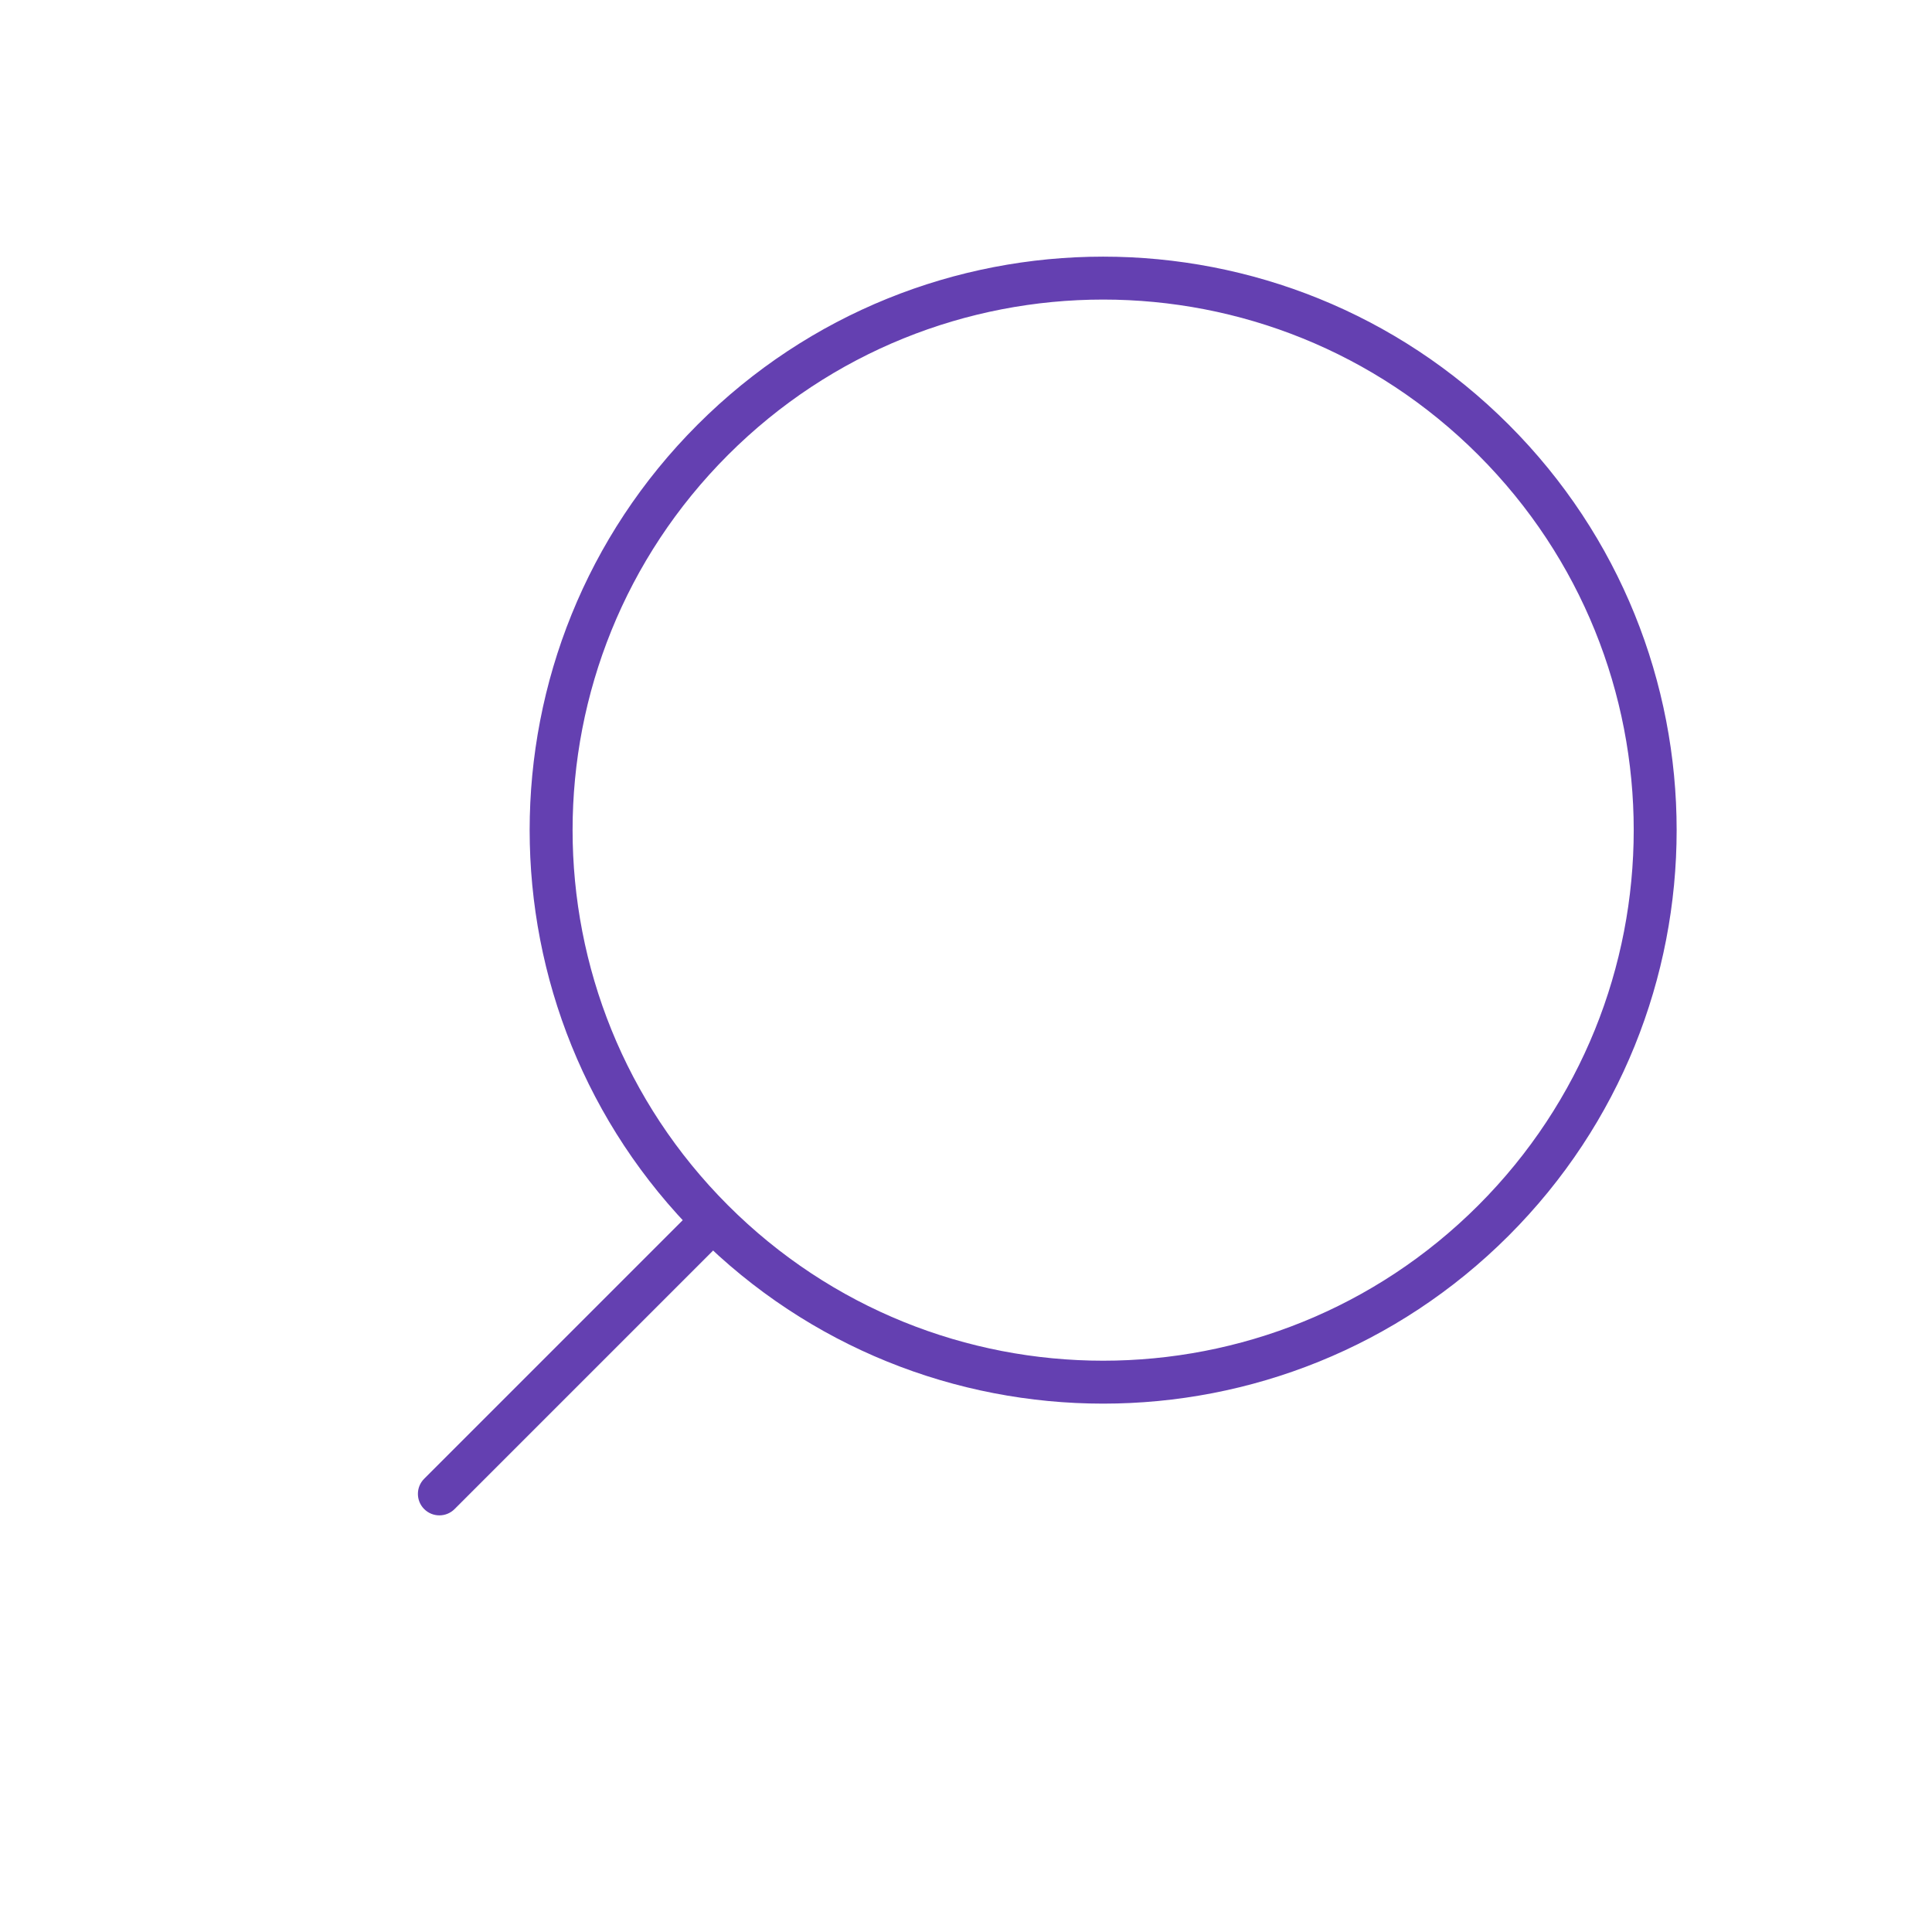 <svg width="75" height="75" viewBox="0 0 89 90" fill="none" xmlns="http://www.w3.org/2000/svg">
<path fill-rule="evenodd" clip-rule="evenodd" d="M32.701 56.859C33.091 57.25 33.091 57.883 32.701 58.273L20.675 70.299C20.285 70.689 19.651 70.689 19.261 70.299C18.87 69.908 18.87 69.275 19.261 68.885L31.286 56.859C31.677 56.469 32.31 56.469 32.701 56.859Z" fill="#6440B1"/>
<path fill-rule="evenodd" clip-rule="evenodd" d="M33.413 56.148C43.065 65.8 58.714 65.8 68.366 56.148C78.018 46.495 78.018 30.846 68.366 21.194C58.714 11.542 43.065 11.542 33.413 21.194C23.76 30.846 23.76 46.495 33.413 56.148ZM31.998 57.562C42.431 67.995 59.347 67.995 69.78 57.562C80.213 47.129 80.213 30.213 69.78 19.78C59.347 9.347 42.431 9.347 31.998 19.78C21.565 30.213 21.565 47.129 31.998 57.562Z" fill="#6440B1"/>
</svg>
